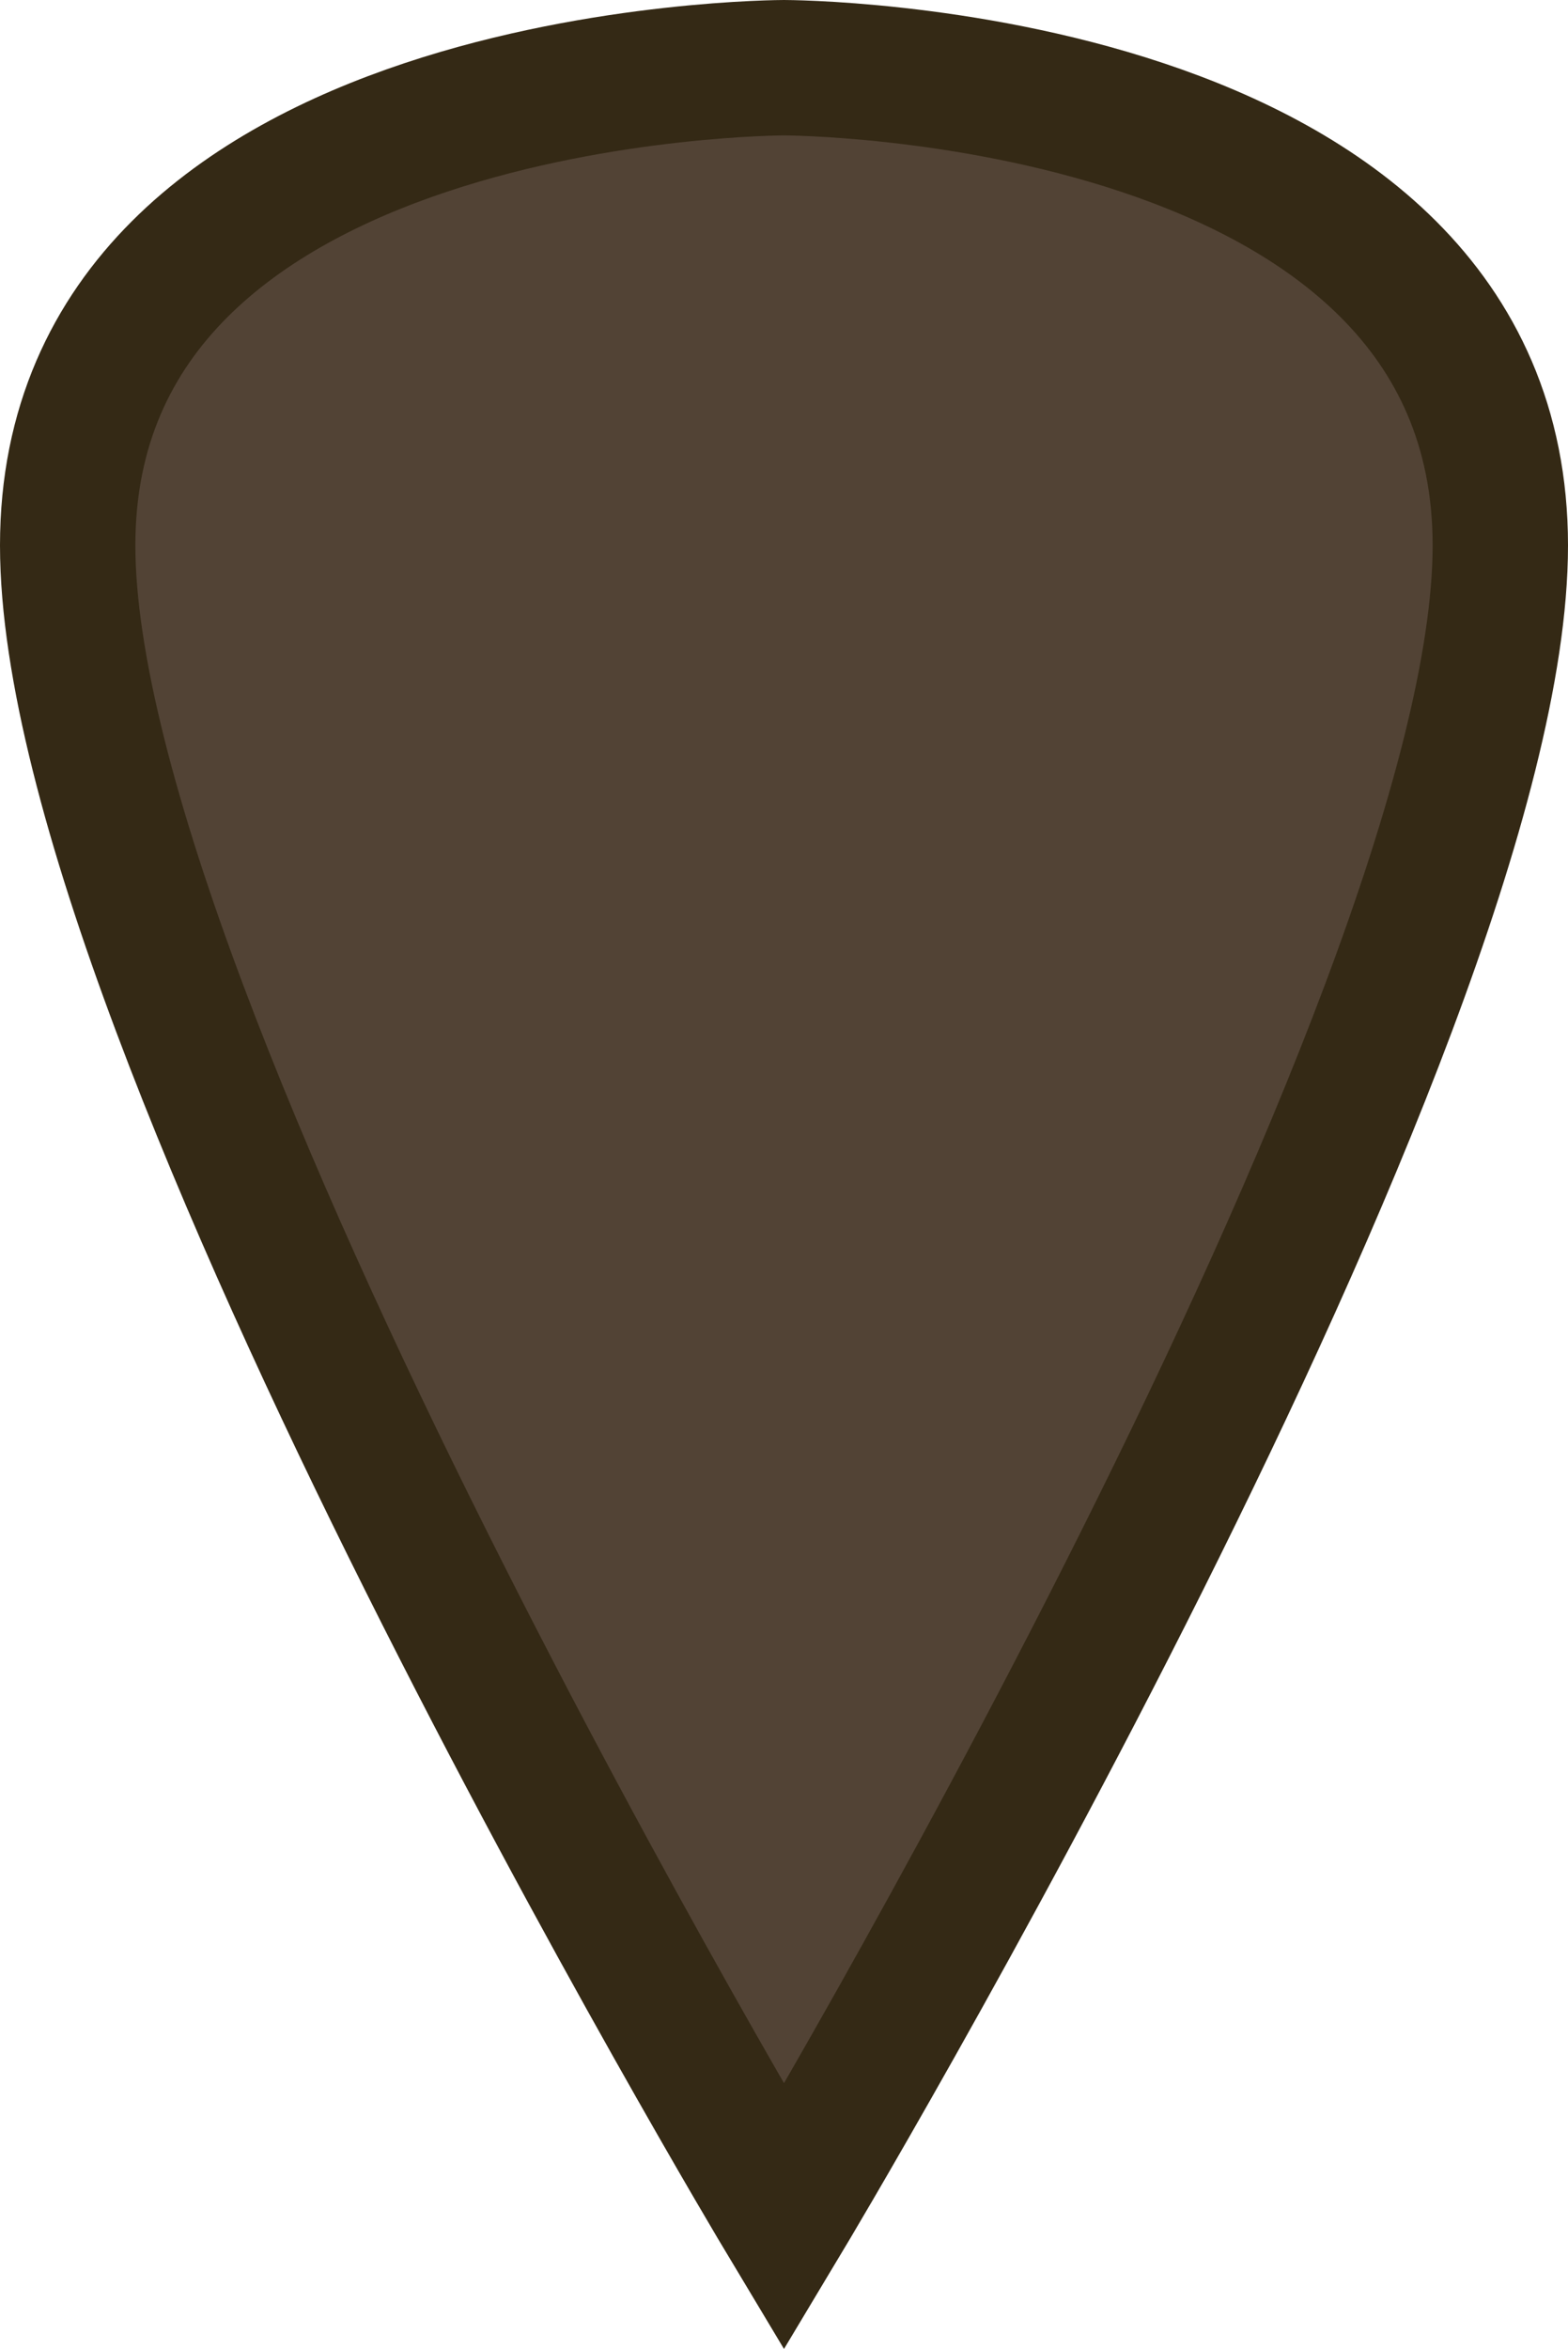 <?xml version="1.0" encoding="UTF-8" standalone="no"?>
<!-- Created with Inkscape (http://www.inkscape.org/) -->

<svg
   width="34.75mm"
   height="52.04mm"
   viewBox="0 0 34.75 52.04"
   version="1.1"
   id="svg5"
   inkscape:version="1.1.1 (3bf5ae0d25, 2021-09-20)"
   sodipodi:docname="Slider.svg"
   xmlns:inkscape="http://www.inkscape.org/namespaces/inkscape"
   xmlns:sodipodi="http://sodipodi.sourceforge.net/DTD/sodipodi-0.dtd"
   xmlns="http://www.w3.org/2000/svg"
   xmlns:svg="http://www.w3.org/2000/svg">
  <sodipodi:namedview
     id="namedview7"
     pagecolor="#ffffff"
     bordercolor="#666666"
     borderopacity="1.0"
     inkscape:pageshadow="2"
     inkscape:pageopacity="0.0"
     inkscape:pagecheckerboard="0"
     inkscape:document-units="mm"
     showgrid="false"
     inkscape:zoom="2.1971895"
     inkscape:cx="95.804209"
     inkscape:cy="174.99629"
     inkscape:window-width="1920"
     inkscape:window-height="1057"
     inkscape:window-x="-8"
     inkscape:window-y="-8"
     inkscape:window-maximized="1"
     inkscape:current-layer="layer1">
    <inkscape:grid
       type="xygrid"
       id="grid75" />
  </sodipodi:namedview>
  <defs
     id="defs2" />
  <g
     inkscape:label="Layer 1"
     inkscape:groupmode="layer"
     id="layer1">
    <path
       style="fill:#524335;fill-opacity:1;stroke:#342915;stroke-width:3;stroke-linecap:butt;stroke-linejoin:miter;stroke-miterlimit:4;stroke-dasharray:none;stroke-opacity:1"
       d="m 17.375,1.5 c 0,0 -15.875,0 -15.875,10.583 0,10.583 15.875,37.042 15.875,37.042 0,0 15.875,-26.458 15.875,-37.042 0,-10.583 -15.875,-10.583 -15.875,-10.583"
       id="path112" />
  </g>
</svg>
